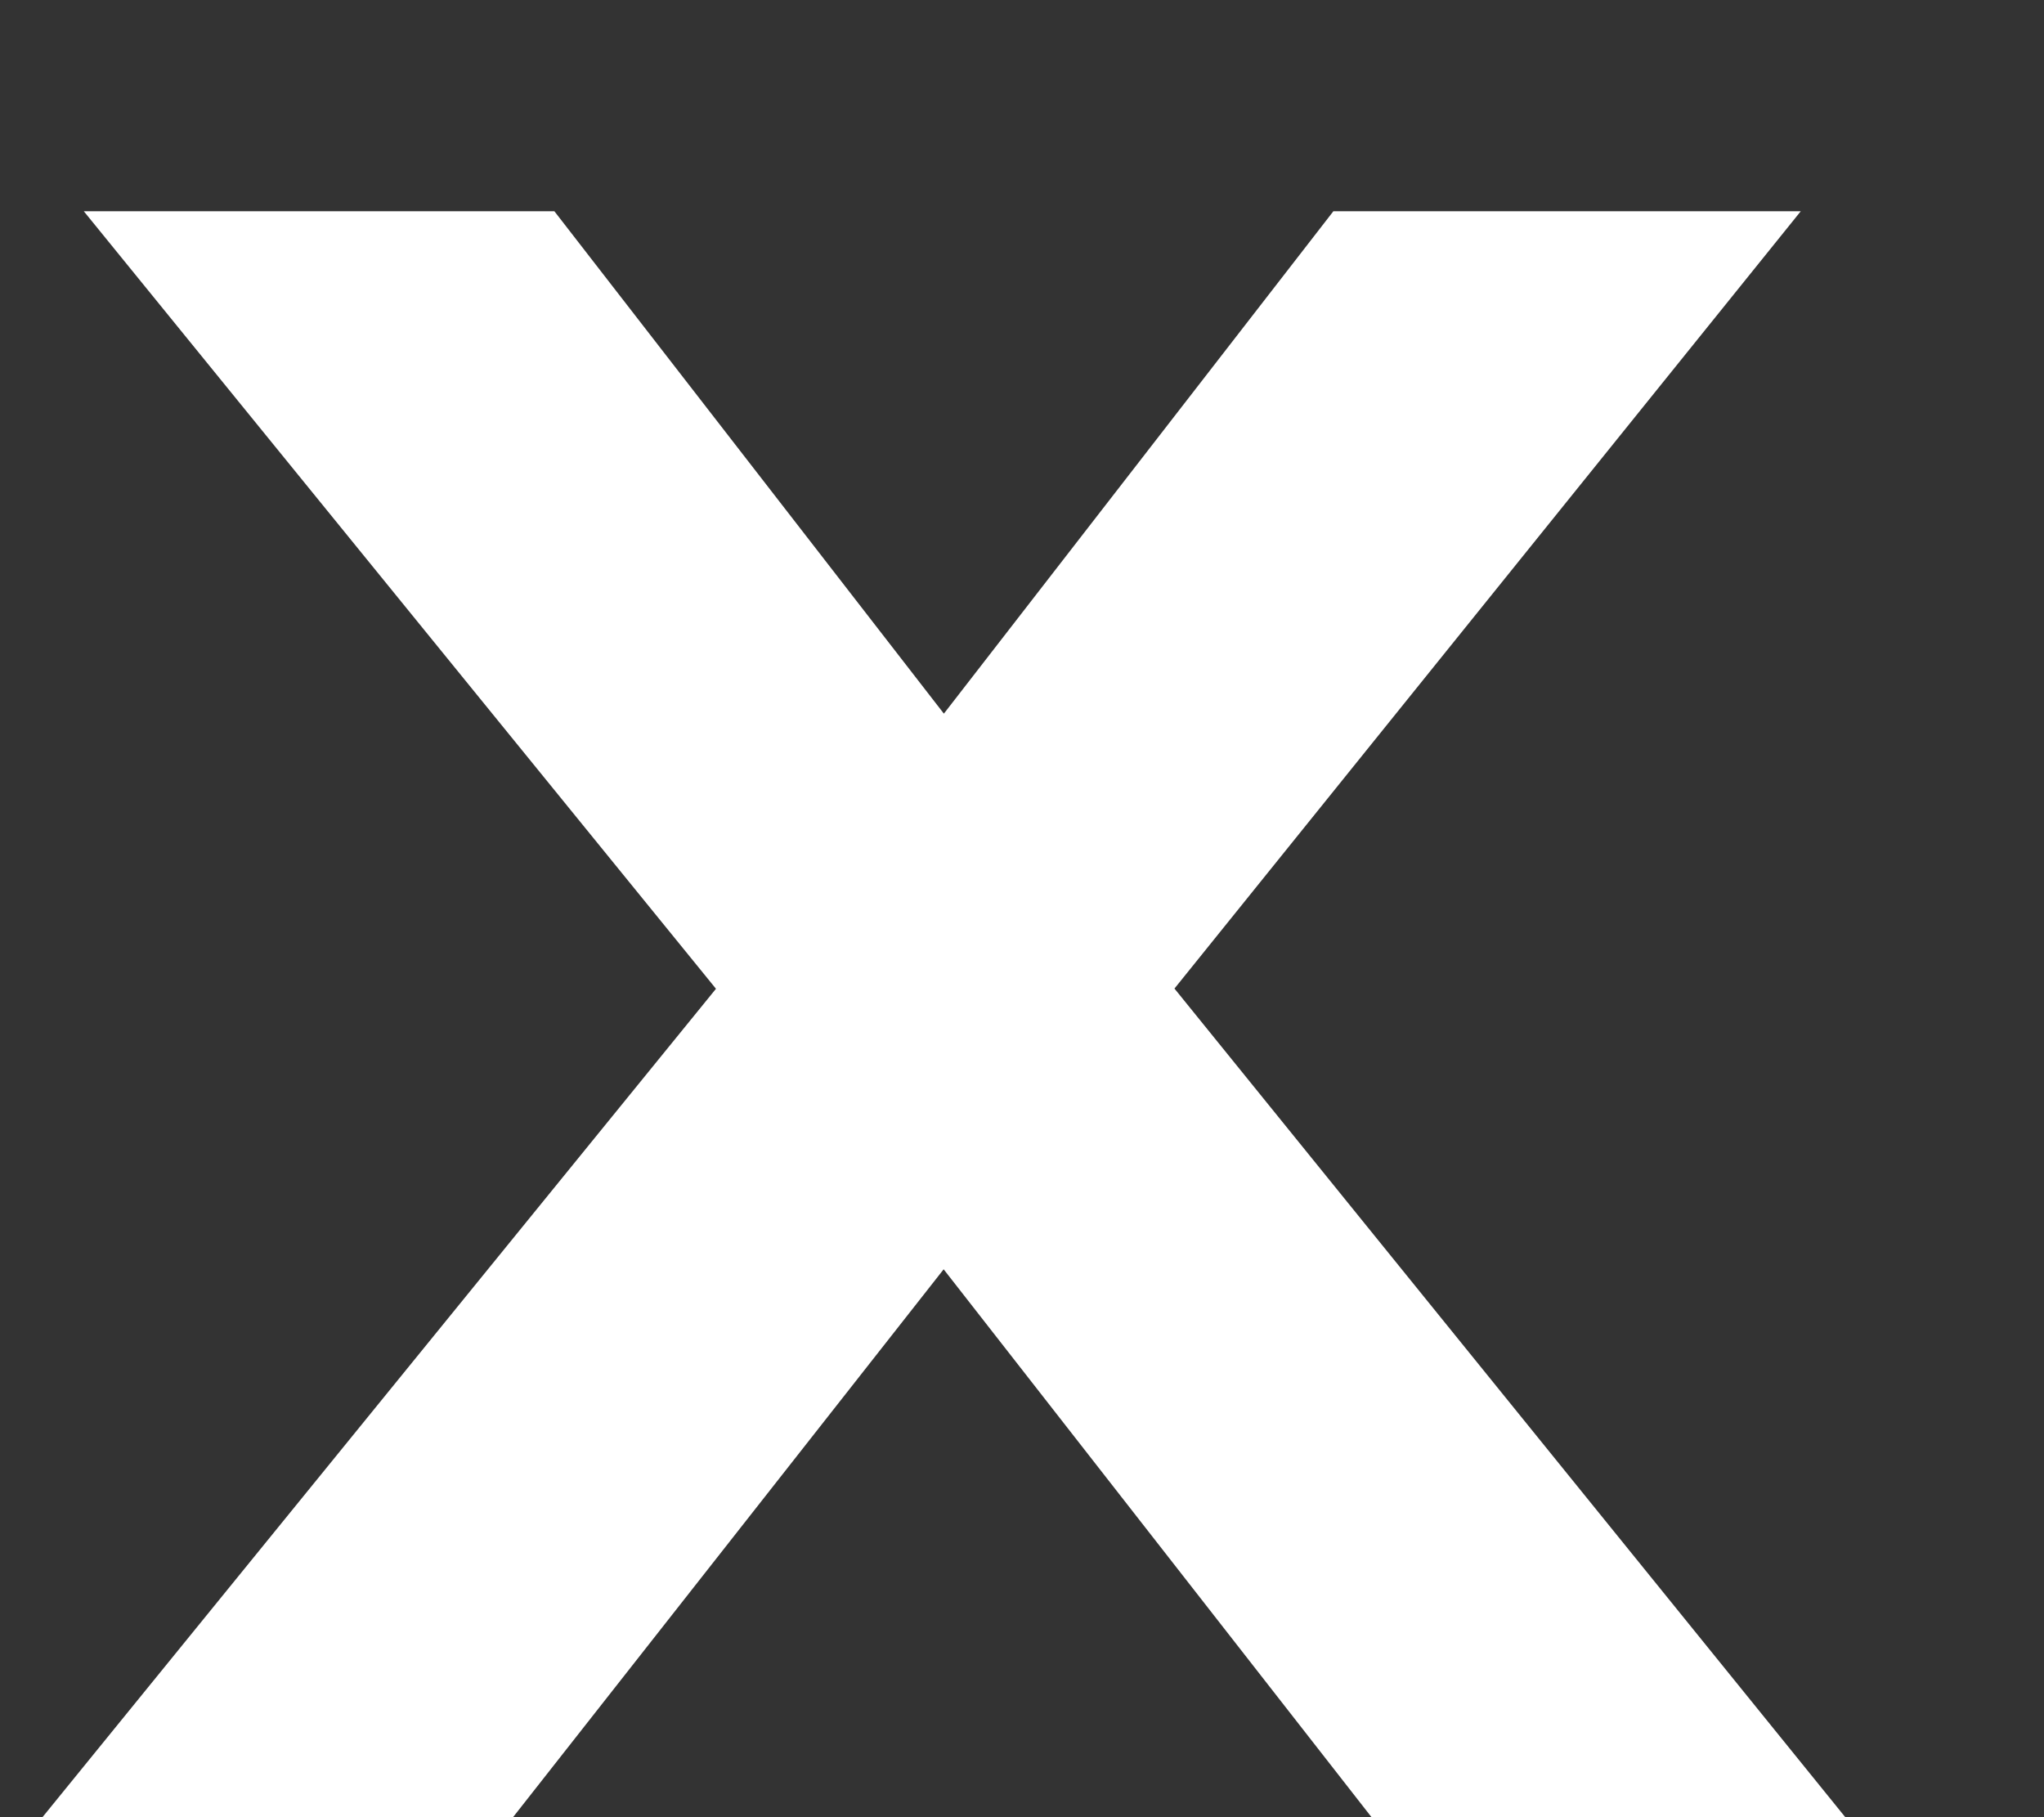 <svg width="9" height="8" viewBox="0 0 9 8" fill="none" xmlns="http://www.w3.org/2000/svg">
<rect x="0" y="0" width="9" height="8" fill="#333333" stroke="none"/>
<path d="M0.187 8L3.477 3.954V4.752L0.369 0.93H2.441L4.471 3.548H3.841L5.871 0.93H7.929L4.849 4.752V3.954L8.125 8H6.039L3.841 5.186H4.471L2.259 8H0.187Z" fill="white"/>
</svg>
